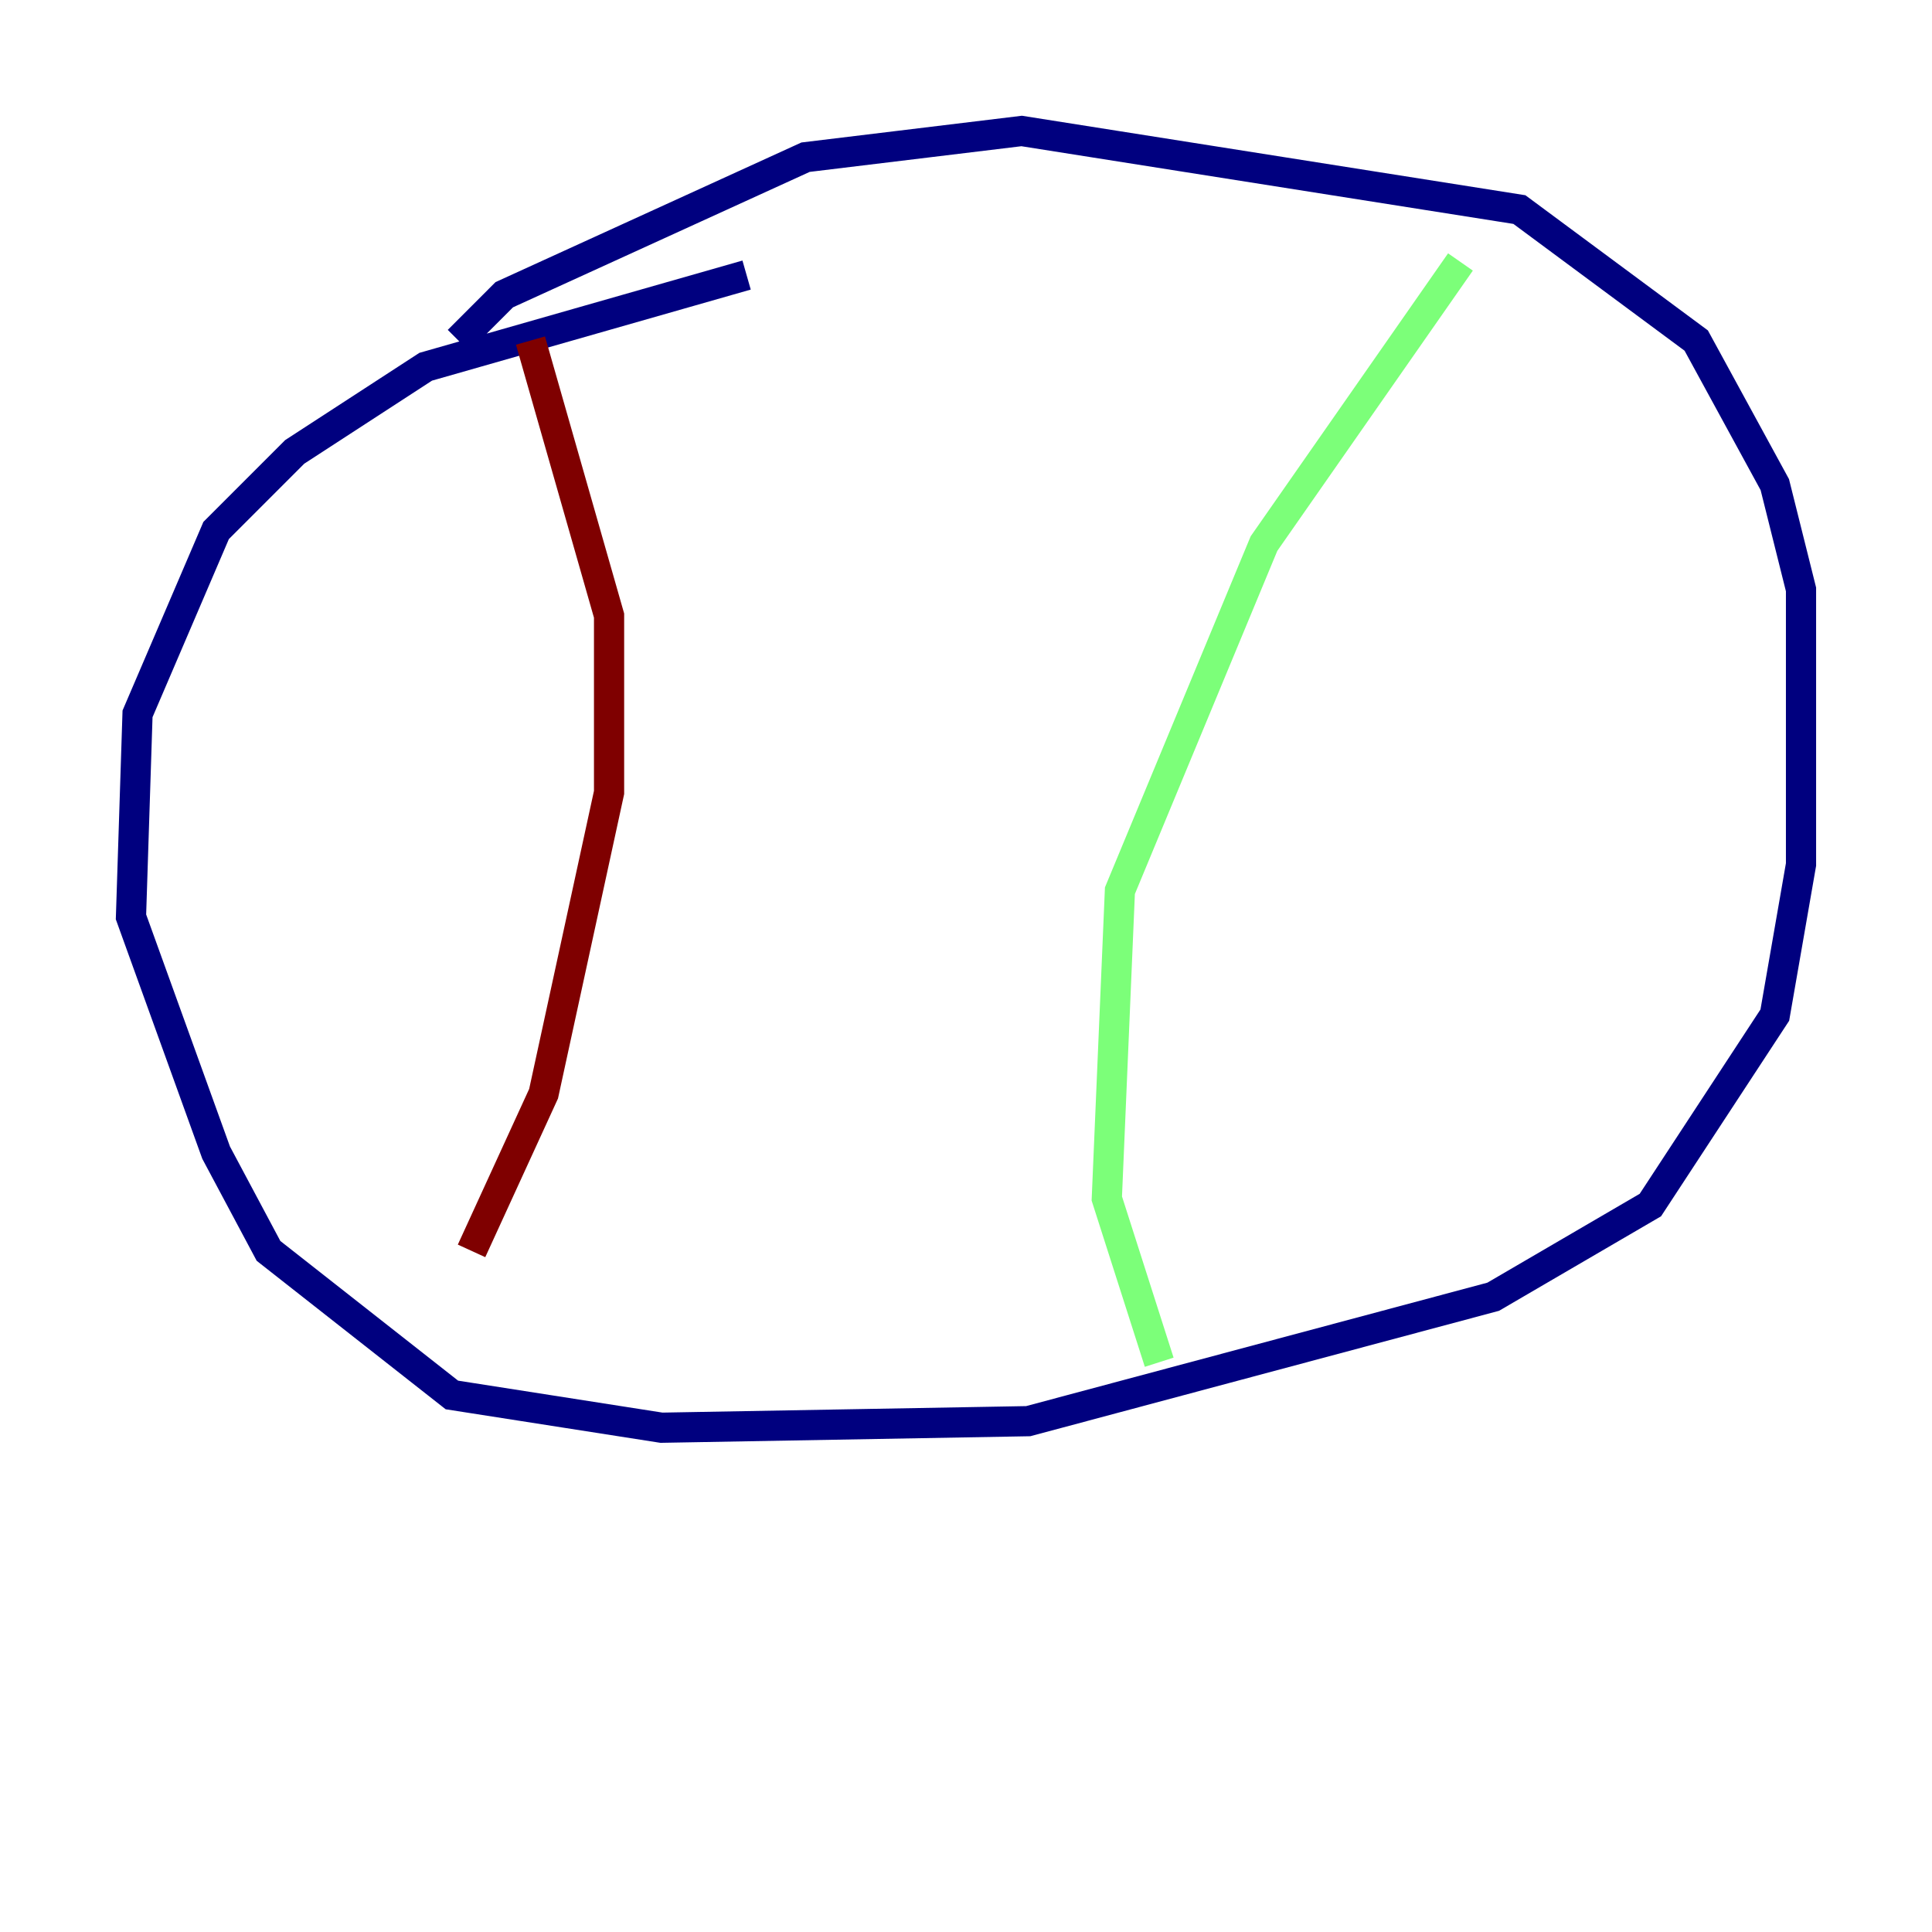 <?xml version="1.0" encoding="utf-8" ?>
<svg baseProfile="tiny" height="128" version="1.2" viewBox="0,0,128,128" width="128" xmlns="http://www.w3.org/2000/svg" xmlns:ev="http://www.w3.org/2001/xml-events" xmlns:xlink="http://www.w3.org/1999/xlink"><defs /><polyline fill="none" points="49.464,18.224 28.203,24.298 19.525,29.939 14.319,35.146 9.112,47.295 8.678,60.746 14.319,76.366 17.79,82.875 29.939,92.42 43.824,94.59 68.122,94.156 98.929,85.912 109.342,79.837 117.586,67.254 119.322,57.275 119.322,39.051 117.586,32.108 112.38,22.563 100.664,13.885 67.688,8.678 53.37,10.414 33.41,19.525 30.373,22.563" stroke="#00007f" stroke-width="2" /><polyline fill="none" points="96.759,17.356 83.742,36.014 74.197,59.01 73.329,79.403 76.8,90.251" stroke="#7cff79" stroke-width="2" /><polyline fill="none" points="35.146,22.563 40.352,40.786 40.352,52.502 36.014,72.461 31.241,82.875" stroke="#7f0000" stroke-width="2" /></svg>